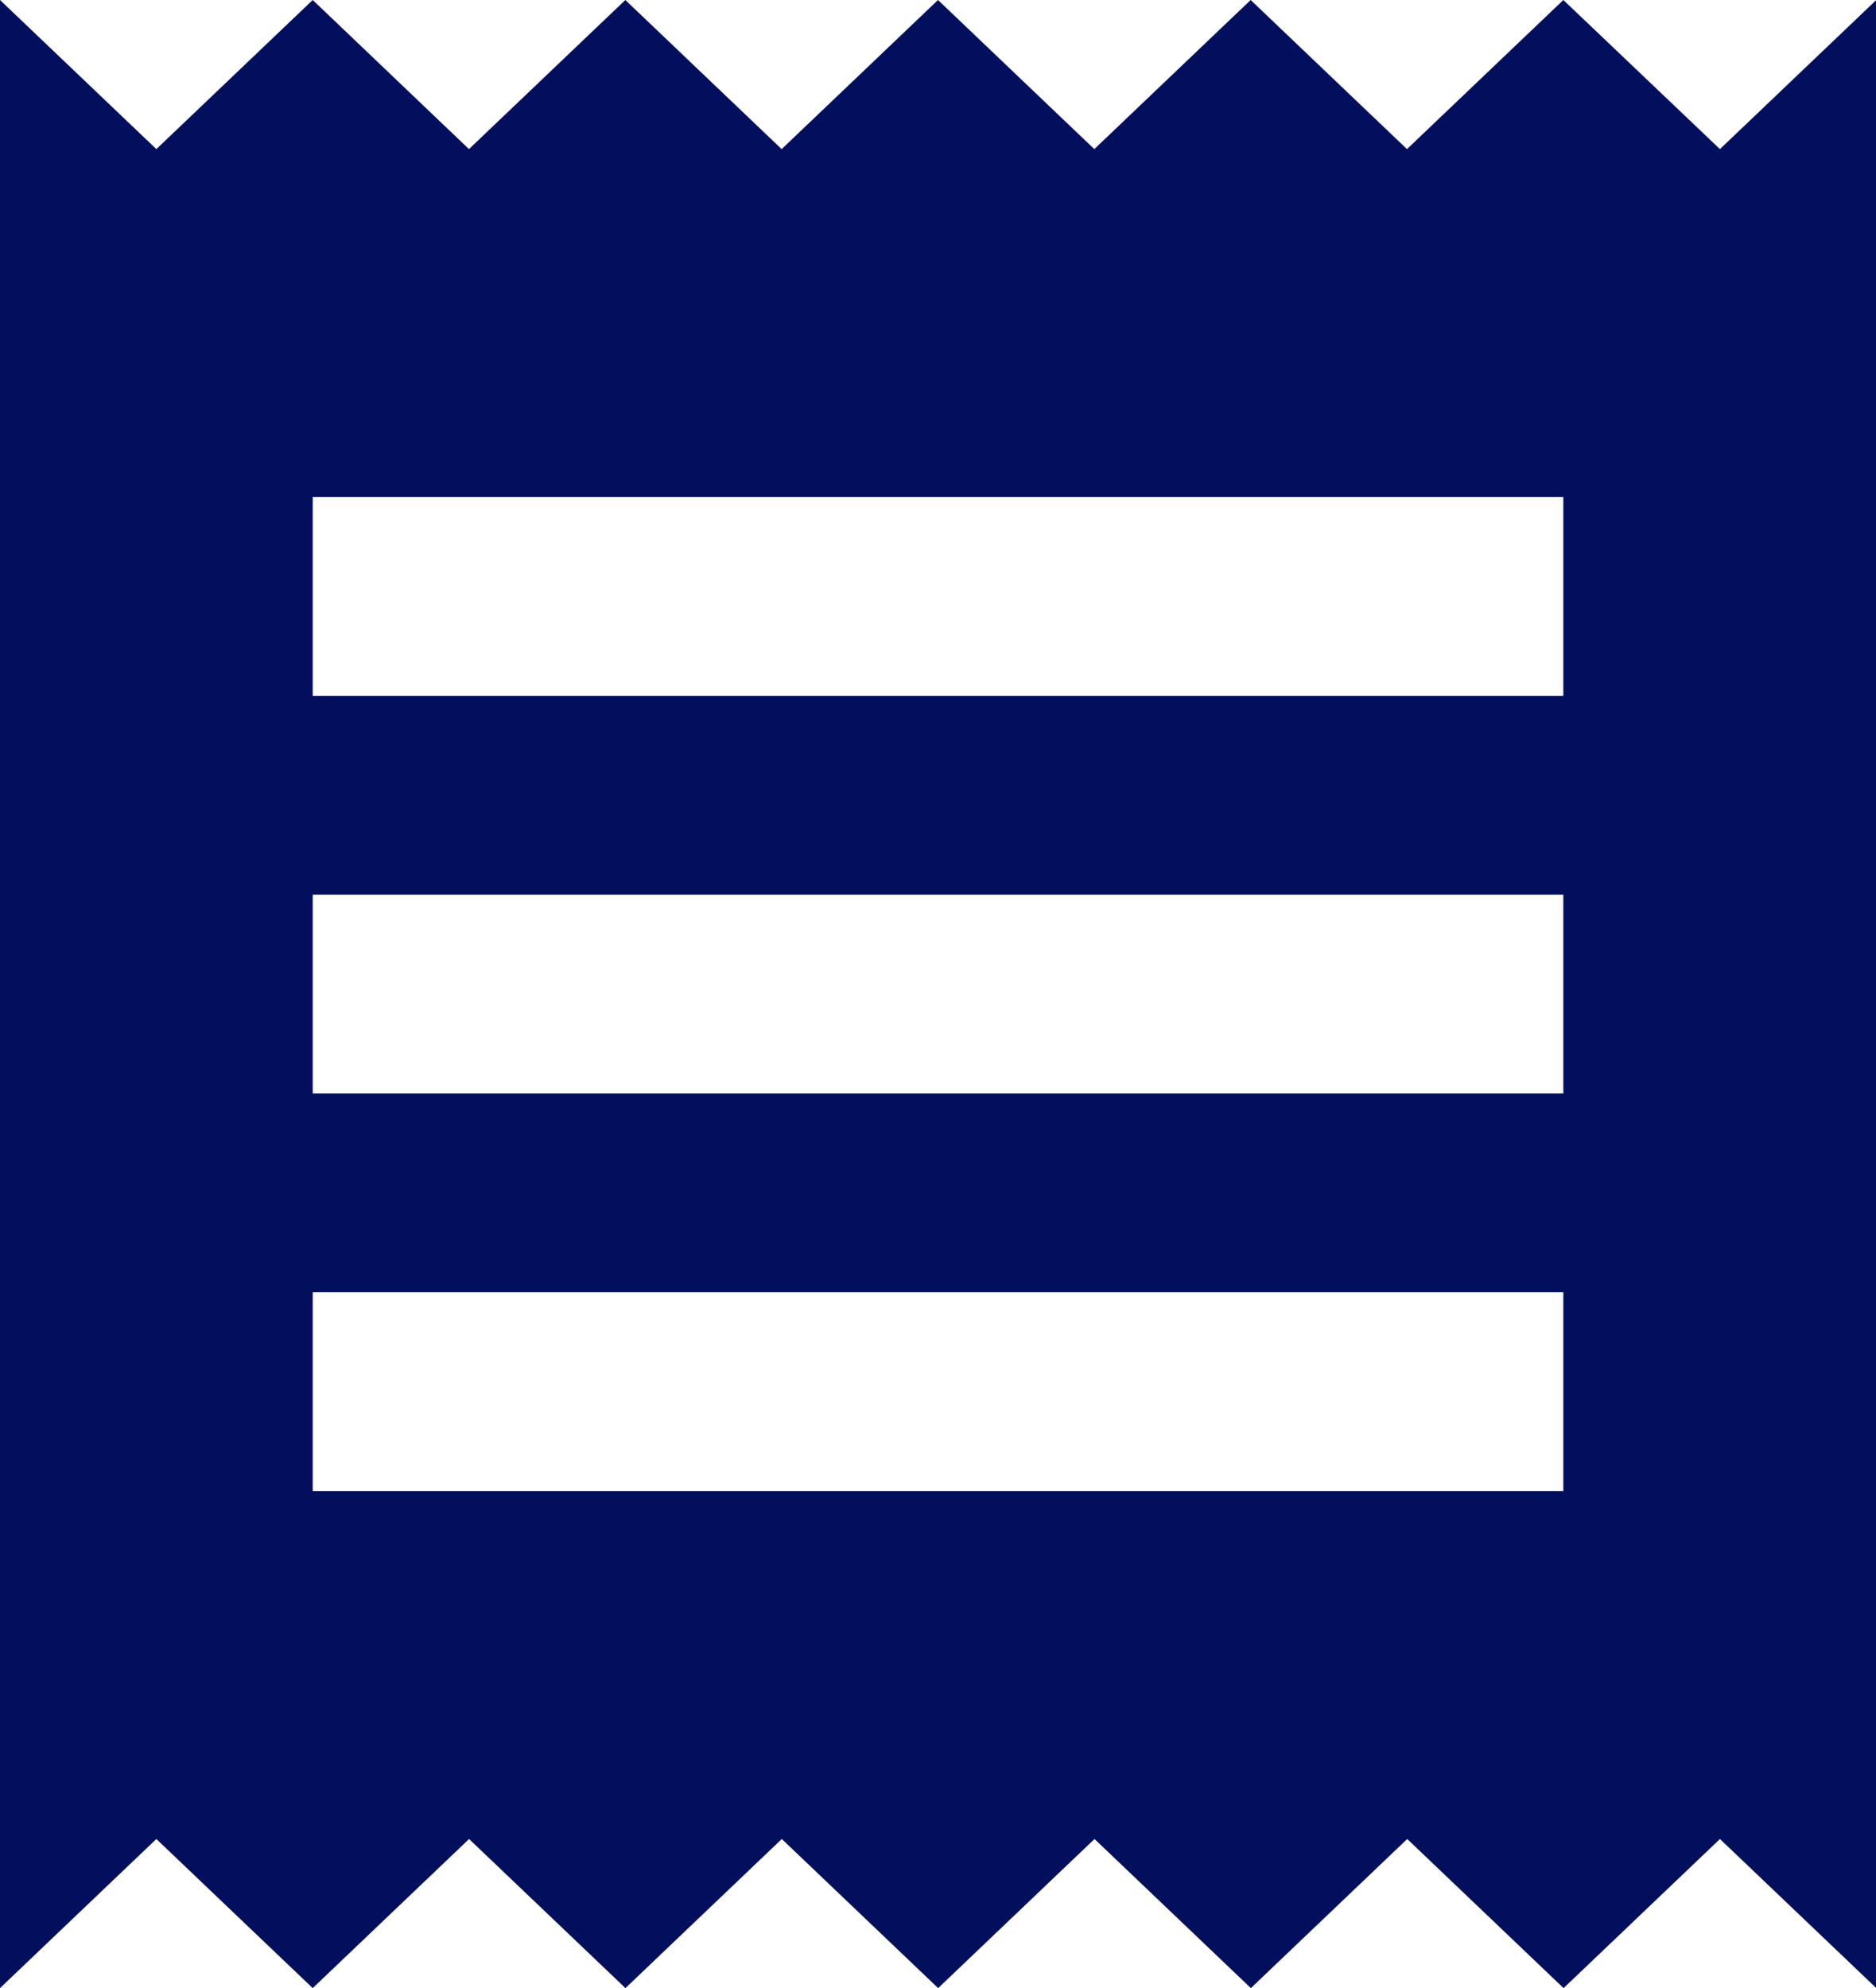 <svg xmlns="http://www.w3.org/2000/svg" width="172.773" height="183.081" viewBox="0 0 172.773 183.081">
  <path id="ic_receipt_24px" d="M146.978,139.311H31.8V121H146.978Zm0-36.616H31.8V84.386H146.978Zm0-36.616H31.8V47.77H146.978ZM3,185.081,17.4,171.35l14.4,13.731,14.4-13.731,14.4,13.731,14.4-13.731,14.4,13.731,14.4-13.731,14.4,13.731,14.4-13.731,14.4,13.731,14.4-13.731,14.4,13.731V2l-14.4,13.731L146.978,2l-14.4,13.731L118.182,2l-14.4,13.731L89.387,2l-14.4,13.731L60.591,2l-14.4,13.731L31.8,2,17.4,15.731,3,2Z" transform="translate(-3 -2)" fill="#020f5d"/>
</svg>
